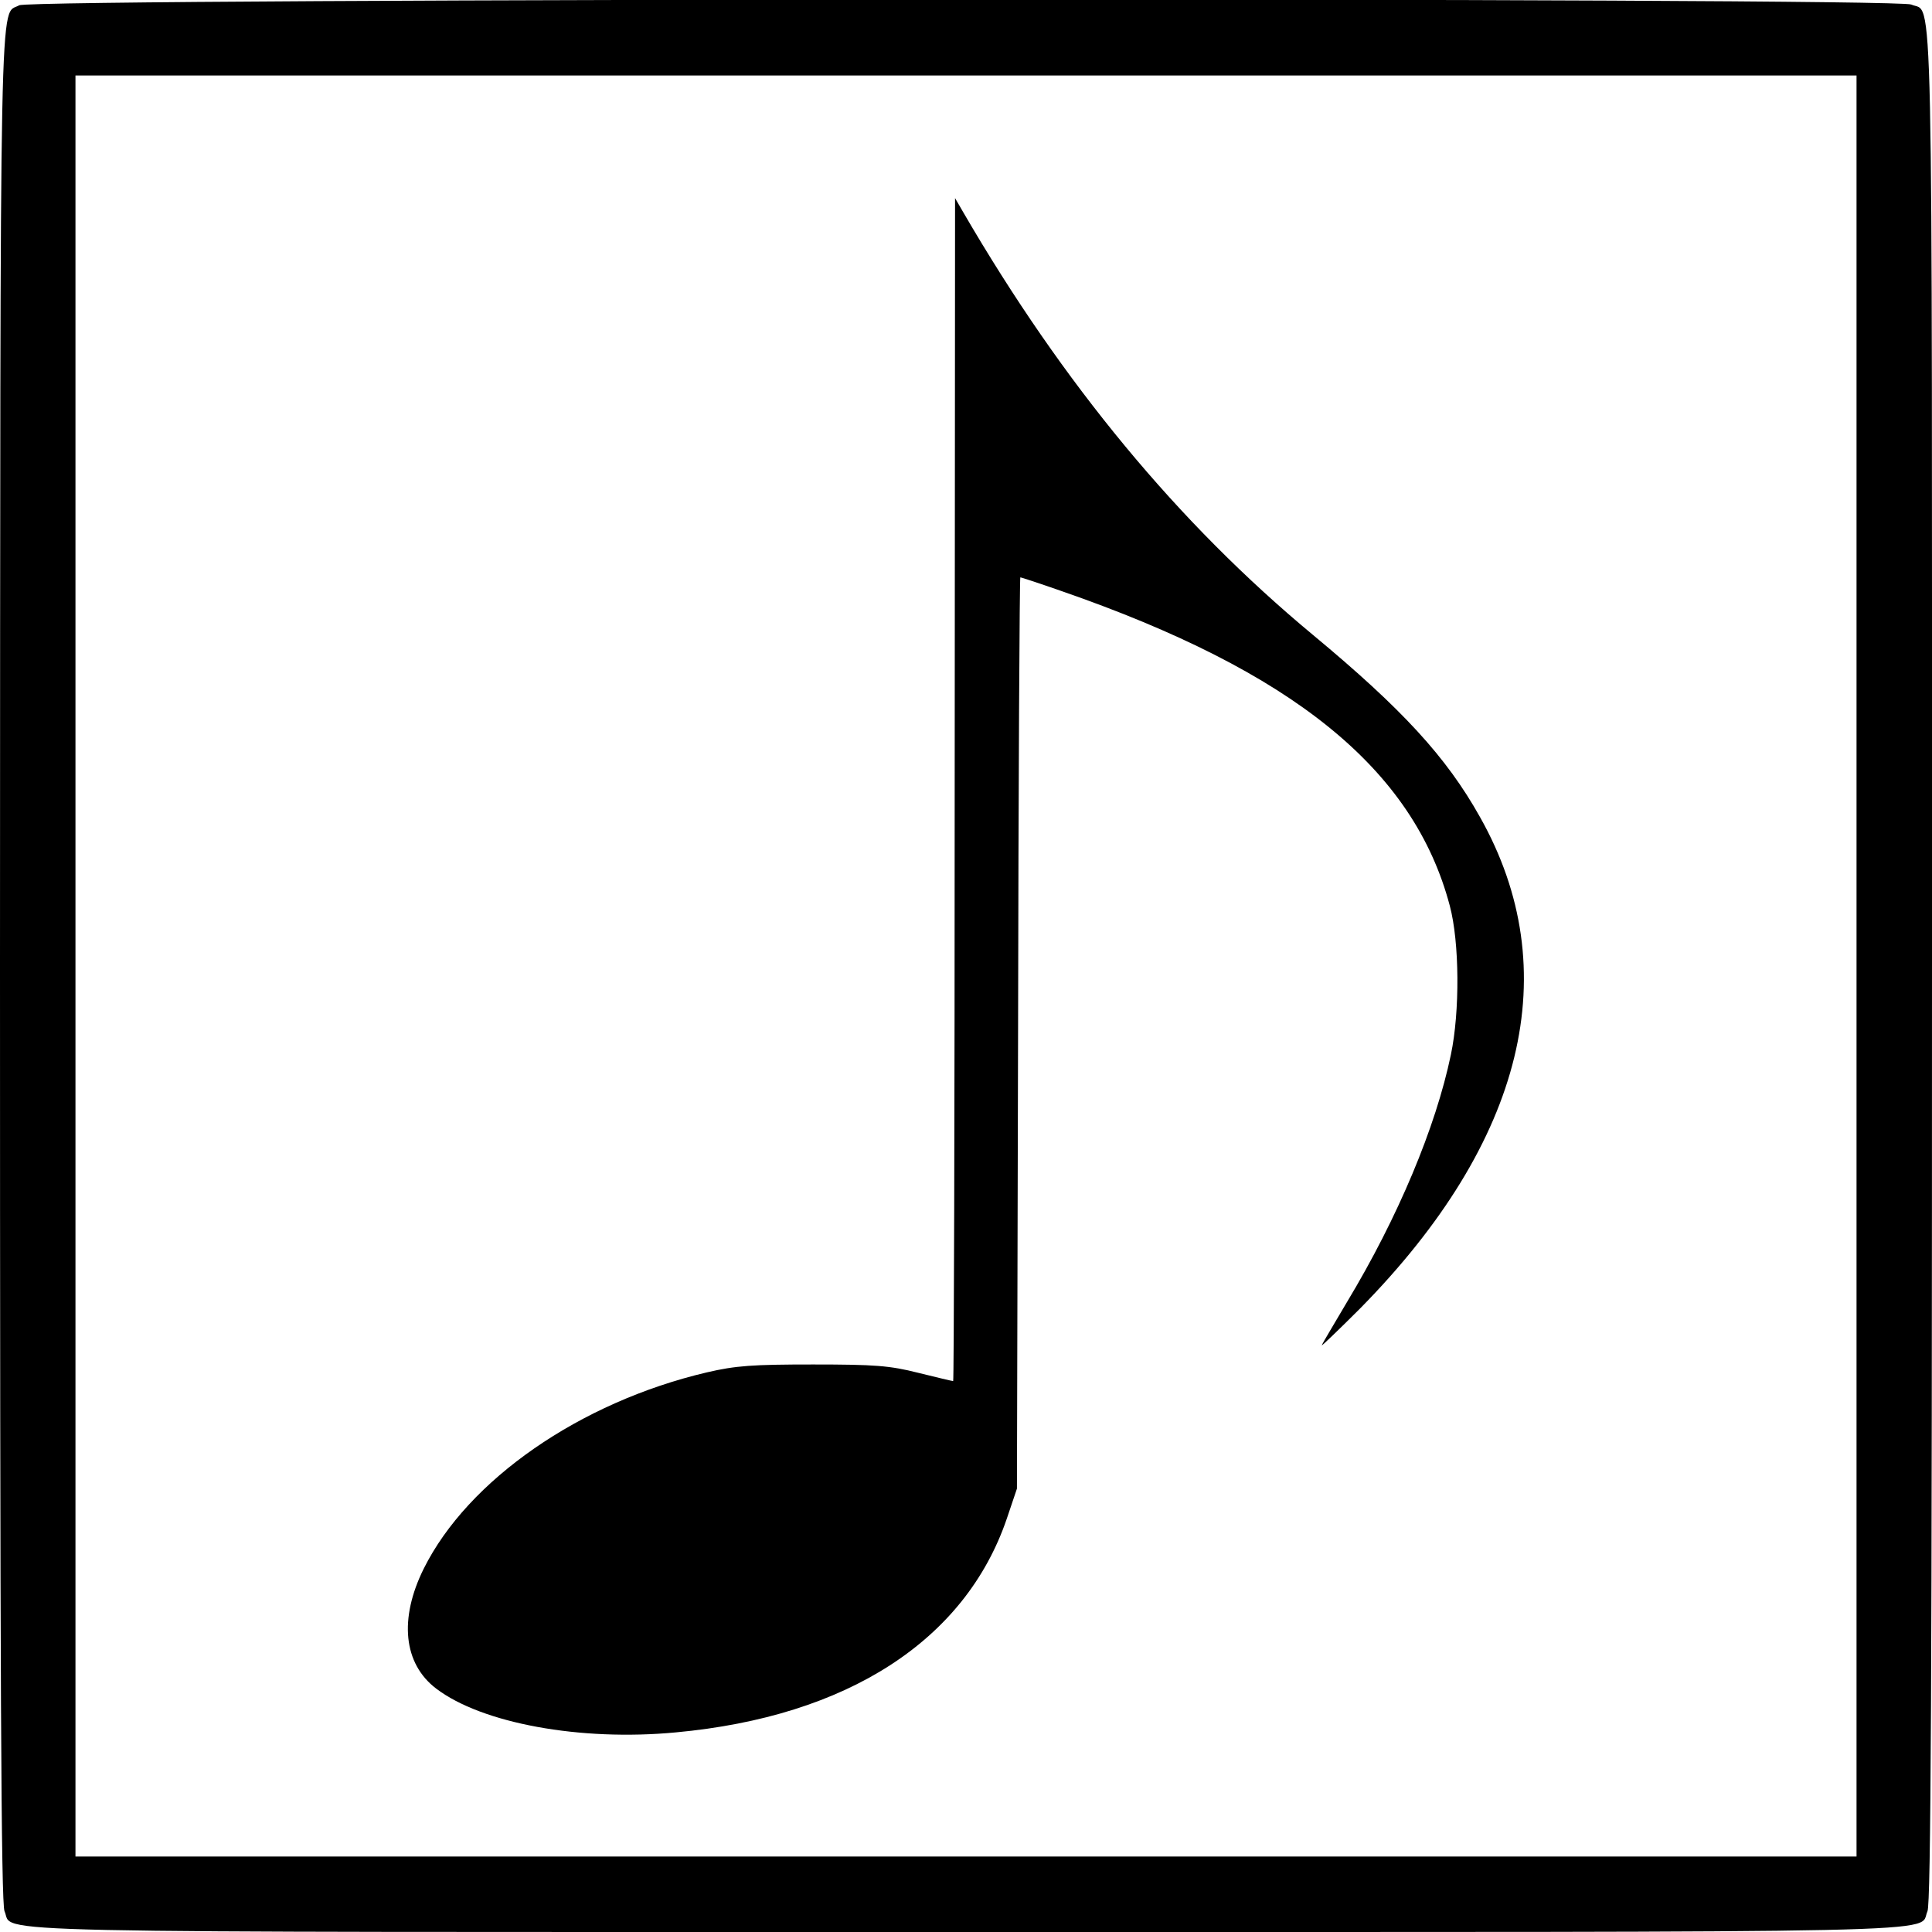 <?xml version="1.0" standalone="no"?>
<!DOCTYPE svg PUBLIC "-//W3C//DTD SVG 20010904//EN"
 "http://www.w3.org/TR/2001/REC-SVG-20010904/DTD/svg10.dtd">
<svg version="1.0" xmlns="http://www.w3.org/2000/svg"
 width="512pt" height="512pt" viewBox="0 0 512 512"
 preserveAspectRatio="xMidYMid meet">
<g transform="translate(0,512) scale(0.1,-0.1)"
fill="#000000" stroke="none">
<path d="M51 5106 c-53 -30 -50 126 -51 -2543 0 -1904 3 -2488 12 -2508 27
-59 -152 -55 2548 -55 2700 0 2521 -4 2548 55 9 20 12 604 12 2506 0 2699 4
2520 -55 2547 -40 19 -4980 17 -5014 -2z m4869 -2546 l0 -2360 -2360 0 -2360
0 0 2360 0 2360 2360 0 2360 0 0 -2360z"/>
<path d="M2530 3028 c0 -863 -2 -1568 -4 -1568 -3 0 -44 10 -93 22 -75 19
-115 22 -278 22 -160 0 -205 -3 -282 -21 -336 -79 -633 -285 -750 -520 -66
-133 -54 -252 33 -318 121 -92 382 -140 635 -116 455 42 767 244 877 566 l27
80 3 1208 c1 664 4 1207 6 1207 2 0 51 -16 108 -36 615 -213 934 -472 1030
-834 26 -97 27 -281 3 -395 -40 -192 -140 -431 -275 -655 -34 -58 -65 -109
-67 -115 -3 -5 43 39 102 98 436 443 546 896 317 1302 -89 159 -206 286 -442
482 -358 297 -663 666 -927 1120 l-22 38 -1 -1567z"/>
</g>
</svg>
